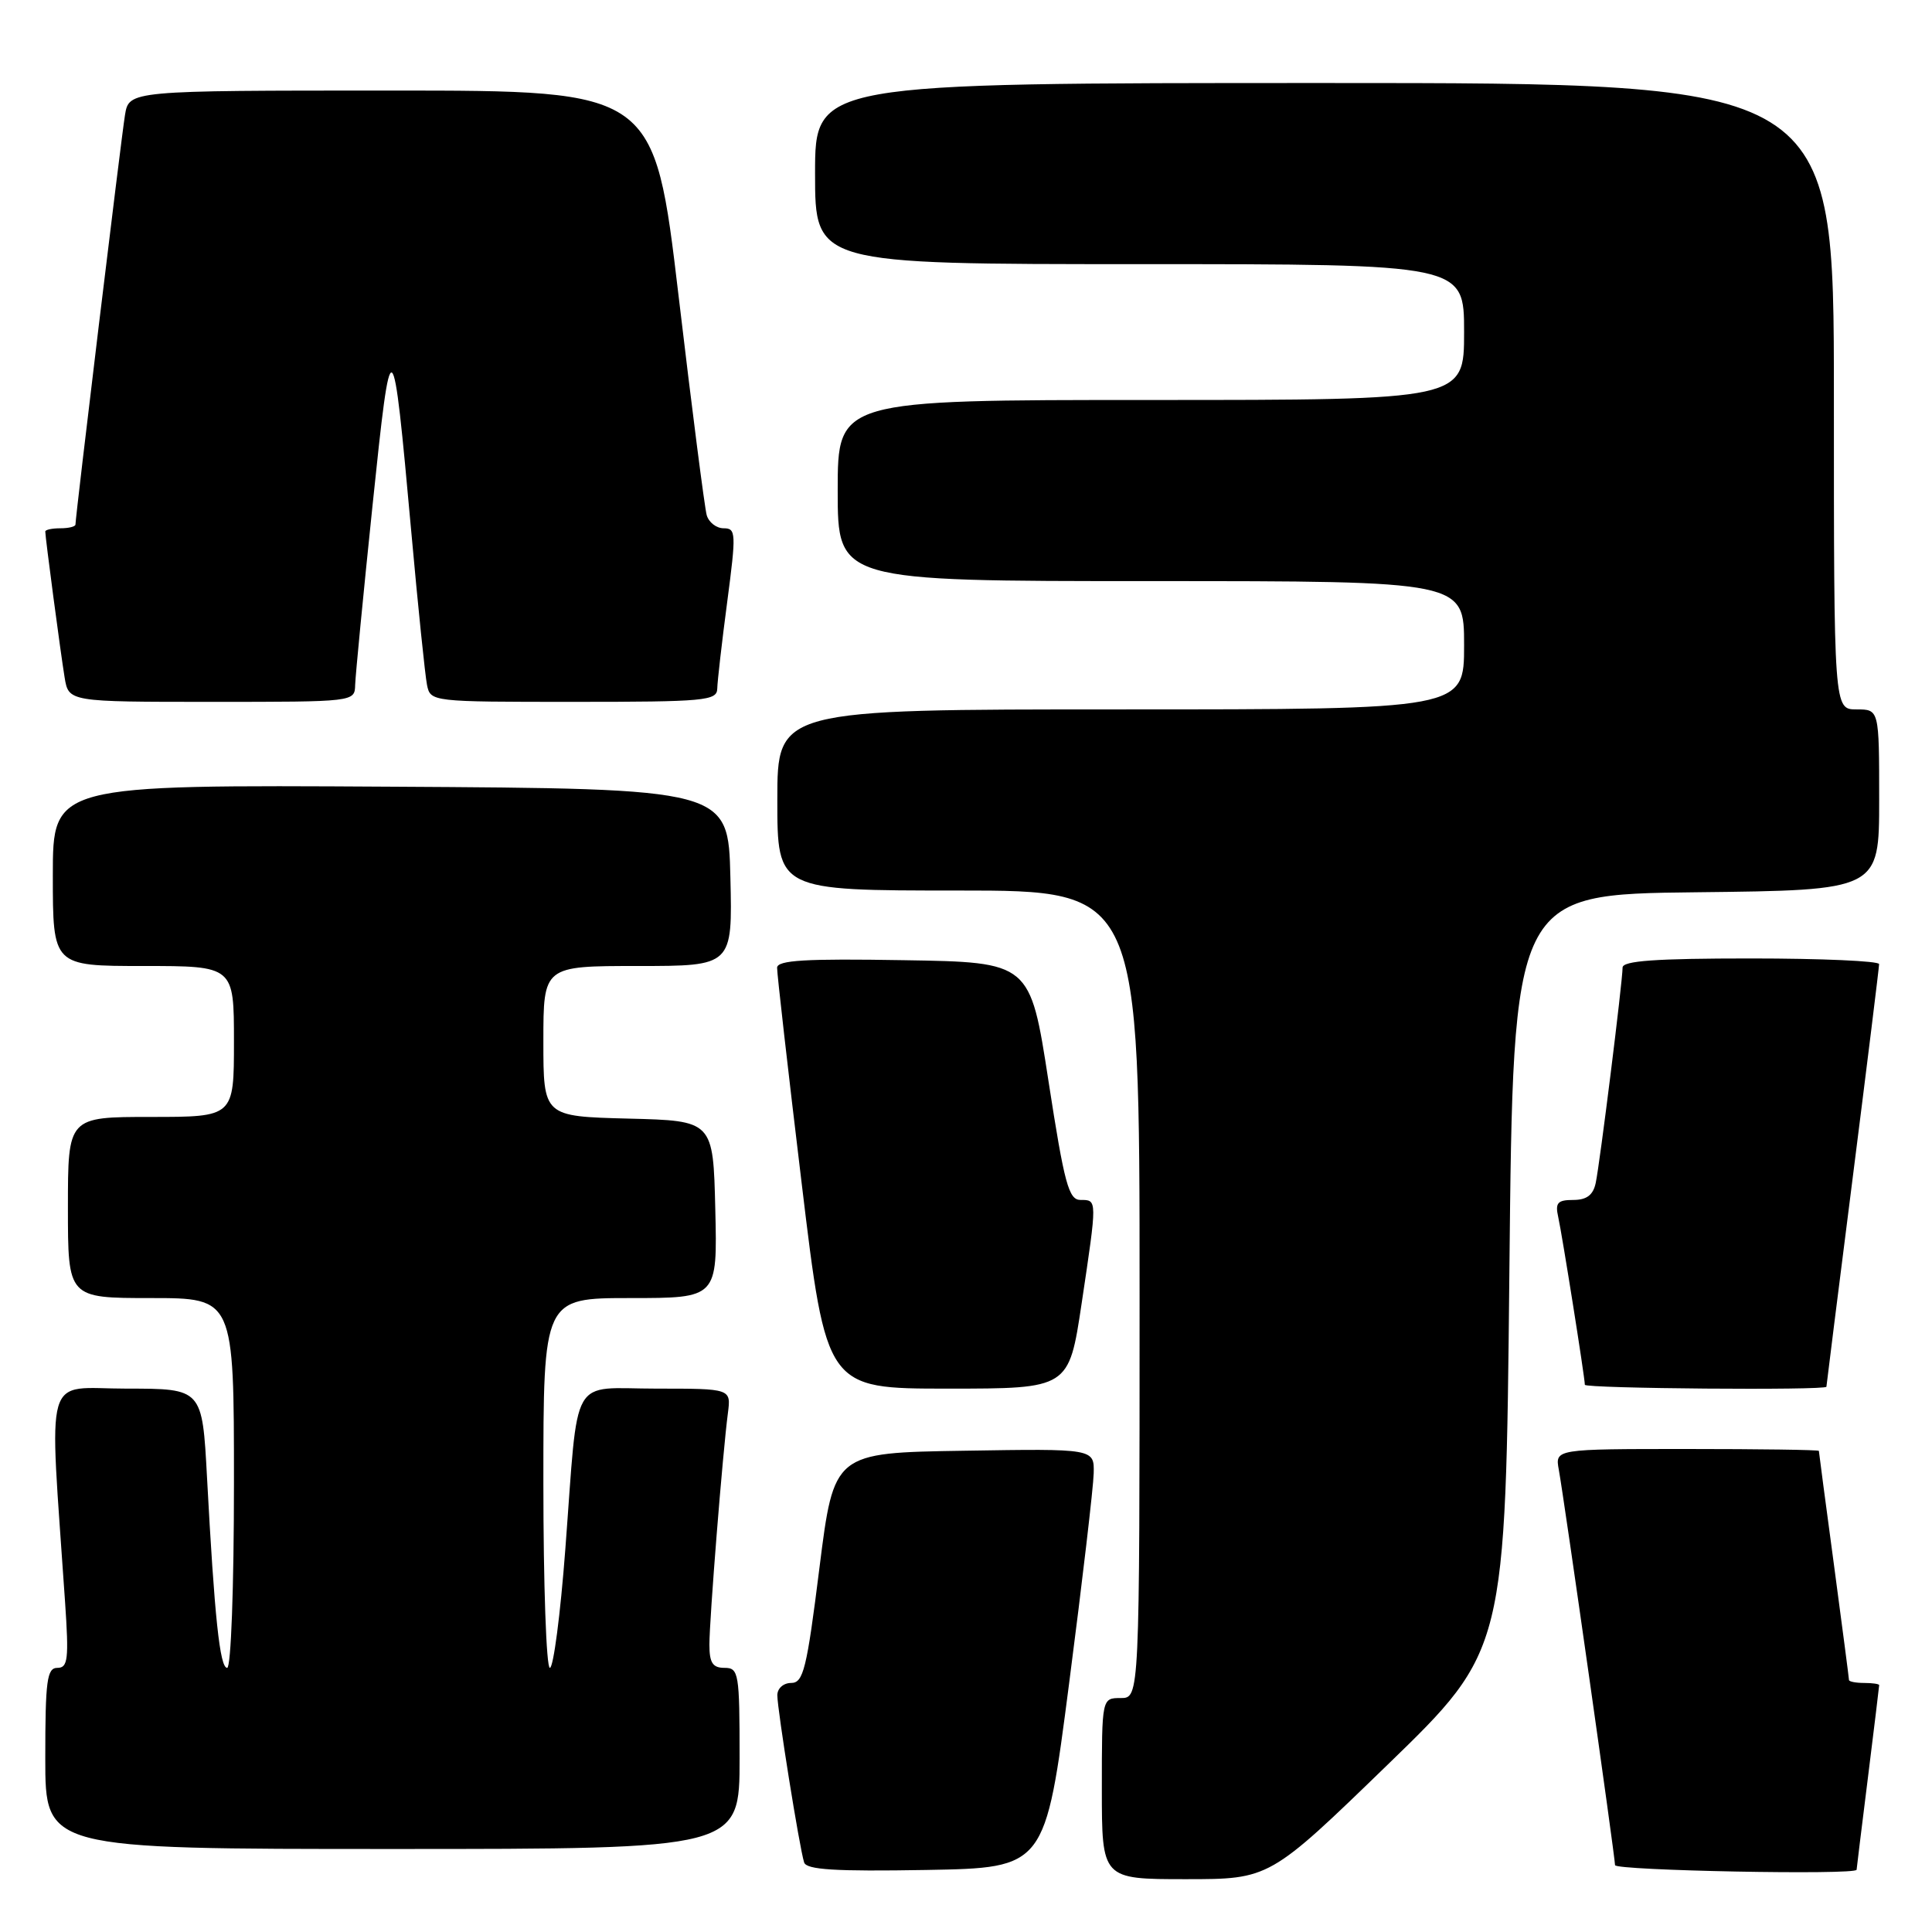<?xml version="1.0" encoding="UTF-8" standalone="no"?>
<!DOCTYPE svg PUBLIC "-//W3C//DTD SVG 1.1//EN" "http://www.w3.org/Graphics/SVG/1.1/DTD/svg11.dtd" >
<svg xmlns="http://www.w3.org/2000/svg" xmlns:xlink="http://www.w3.org/1999/xlink" version="1.1" viewBox="0 0 256 256">
 <g >
 <path fill="currentColor"
d=" M 183.86 233.84 C 199.50 218.68 199.50 218.68 200.00 168.59 C 200.50 118.50 200.50 118.50 224.75 118.23 C 249.00 117.96 249.00 117.96 249.00 105.98 C 249.00 94.00 249.00 94.00 246.00 94.00 C 243.00 94.00 243.00 94.00 243.00 52.50 C 243.00 11.00 243.00 11.00 175.50 11.00 C 108.00 11.00 108.00 11.00 108.00 23.00 C 108.00 35.00 108.00 35.00 151.00 35.00 C 194.00 35.00 194.00 35.00 194.00 44.00 C 194.00 53.00 194.00 53.00 152.50 53.00 C 111.00 53.00 111.00 53.00 111.00 65.00 C 111.00 77.00 111.00 77.00 152.50 77.00 C 194.00 77.00 194.00 77.00 194.00 85.50 C 194.00 94.00 194.00 94.00 148.50 94.00 C 103.00 94.00 103.00 94.00 103.00 106.00 C 103.00 118.00 103.00 118.00 127.00 118.00 C 151.00 118.00 151.00 118.00 151.00 171.50 C 151.00 225.00 151.00 225.00 148.50 225.00 C 146.00 225.00 146.00 225.00 146.00 237.00 C 146.00 249.00 146.00 249.00 157.11 249.00 C 168.22 249.00 168.22 249.00 183.86 233.84 Z  M 141.67 223.00 C 143.42 209.53 144.88 197.03 144.92 195.23 C 145.00 191.95 145.00 191.95 127.75 192.23 C 110.50 192.50 110.50 192.50 108.58 207.75 C 106.90 221.18 106.45 223.00 104.83 223.00 C 103.81 223.00 103.00 223.72 103.00 224.63 C 103.00 226.52 105.94 244.89 106.55 246.78 C 106.86 247.75 110.63 247.99 122.73 247.78 C 138.50 247.50 138.50 247.50 141.67 223.00 Z  M 246.01 247.75 C 246.01 247.61 246.69 242.12 247.51 235.54 C 248.33 228.96 249.00 223.45 249.00 223.29 C 249.00 223.13 248.10 223.00 247.00 223.00 C 245.90 223.00 245.00 222.82 245.00 222.61 C 245.00 222.39 244.10 215.53 243.01 207.36 C 241.91 199.19 241.01 192.39 241.01 192.25 C 241.00 192.11 233.14 192.00 223.53 192.00 C 206.05 192.00 206.05 192.00 206.55 194.75 C 207.24 198.49 214.00 246.06 214.00 247.14 C 214.00 247.86 245.98 248.48 246.01 247.75 Z  M 98.00 233.00 C 98.00 221.67 97.89 221.00 96.00 221.00 C 94.43 221.00 94.00 220.33 94.00 217.92 C 94.00 214.56 95.76 192.48 96.45 187.25 C 96.87 184.00 96.87 184.00 87.02 184.00 C 75.37 184.00 76.70 181.66 74.91 205.25 C 74.26 213.91 73.33 221.00 72.86 221.00 C 72.39 221.00 72.00 209.97 72.00 196.50 C 72.00 172.00 72.00 172.00 83.53 172.00 C 95.06 172.00 95.06 172.00 94.78 160.25 C 94.50 148.50 94.50 148.50 83.25 148.22 C 72.00 147.93 72.00 147.93 72.00 137.97 C 72.00 128.00 72.00 128.00 84.53 128.00 C 97.06 128.00 97.06 128.00 96.78 116.25 C 96.50 104.50 96.50 104.50 51.75 104.24 C 7.00 103.98 7.00 103.98 7.00 115.99 C 7.00 128.00 7.00 128.00 19.00 128.00 C 31.00 128.00 31.00 128.00 31.00 138.00 C 31.00 148.00 31.00 148.00 20.00 148.00 C 9.00 148.00 9.00 148.00 9.00 160.00 C 9.00 172.00 9.00 172.00 20.00 172.00 C 31.00 172.00 31.00 172.00 31.00 196.50 C 31.00 210.32 30.61 221.00 30.10 221.00 C 29.13 221.00 28.42 214.28 27.43 195.75 C 26.80 184.00 26.80 184.00 16.78 184.00 C 5.62 184.00 6.50 180.95 8.62 212.25 C 9.14 219.86 9.00 221.00 7.61 221.00 C 6.22 221.00 6.00 222.65 6.00 233.00 C 6.00 245.00 6.00 245.00 52.00 245.00 C 98.00 245.00 98.00 245.00 98.00 233.00 Z  M 143.32 172.73 C 145.40 158.82 145.40 159.00 143.18 159.00 C 141.61 159.00 141.04 156.91 138.93 143.25 C 136.50 127.50 136.50 127.50 119.75 127.23 C 106.72 127.01 102.99 127.23 102.97 128.23 C 102.95 128.93 104.41 141.76 106.22 156.75 C 109.50 184.00 109.50 184.00 125.57 184.00 C 141.63 184.00 141.63 184.00 143.32 172.73 Z  M 242.01 183.75 C 242.01 183.61 243.58 171.12 245.50 156.00 C 247.42 140.88 248.99 128.16 248.99 127.75 C 249.00 127.34 241.35 127.00 232.00 127.00 C 219.39 127.00 215.00 127.31 215.00 128.21 C 215.00 130.04 211.99 154.19 211.44 156.75 C 211.10 158.35 210.25 159.00 208.46 159.00 C 206.39 159.00 206.05 159.38 206.47 161.25 C 206.98 163.52 210.00 182.54 210.00 183.49 C 210.00 183.99 241.99 184.25 242.01 183.75 Z  M 47.06 90.75 C 47.10 89.51 48.13 78.83 49.36 67.00 C 51.87 42.87 52.01 42.97 54.50 70.50 C 55.39 80.40 56.33 89.51 56.58 90.75 C 57.04 92.99 57.14 93.00 76.02 93.00 C 93.42 93.00 95.00 92.85 95.04 91.25 C 95.06 90.29 95.65 85.11 96.36 79.75 C 97.56 70.63 97.53 70.00 95.89 70.00 C 94.92 70.00 93.91 69.21 93.64 68.25 C 93.37 67.29 91.69 54.24 89.92 39.25 C 86.69 12.00 86.69 12.00 51.89 12.00 C 17.09 12.00 17.09 12.00 16.56 15.25 C 16.06 18.29 10.00 68.42 10.00 69.50 C 10.00 69.78 9.10 70.00 8.00 70.00 C 6.90 70.00 6.00 70.19 6.00 70.43 C 6.00 71.21 8.02 86.46 8.56 89.75 C 9.09 93.00 9.09 93.00 28.05 93.00 C 47.00 93.00 47.00 93.00 47.06 90.75 Z "/>
</g>
</svg>